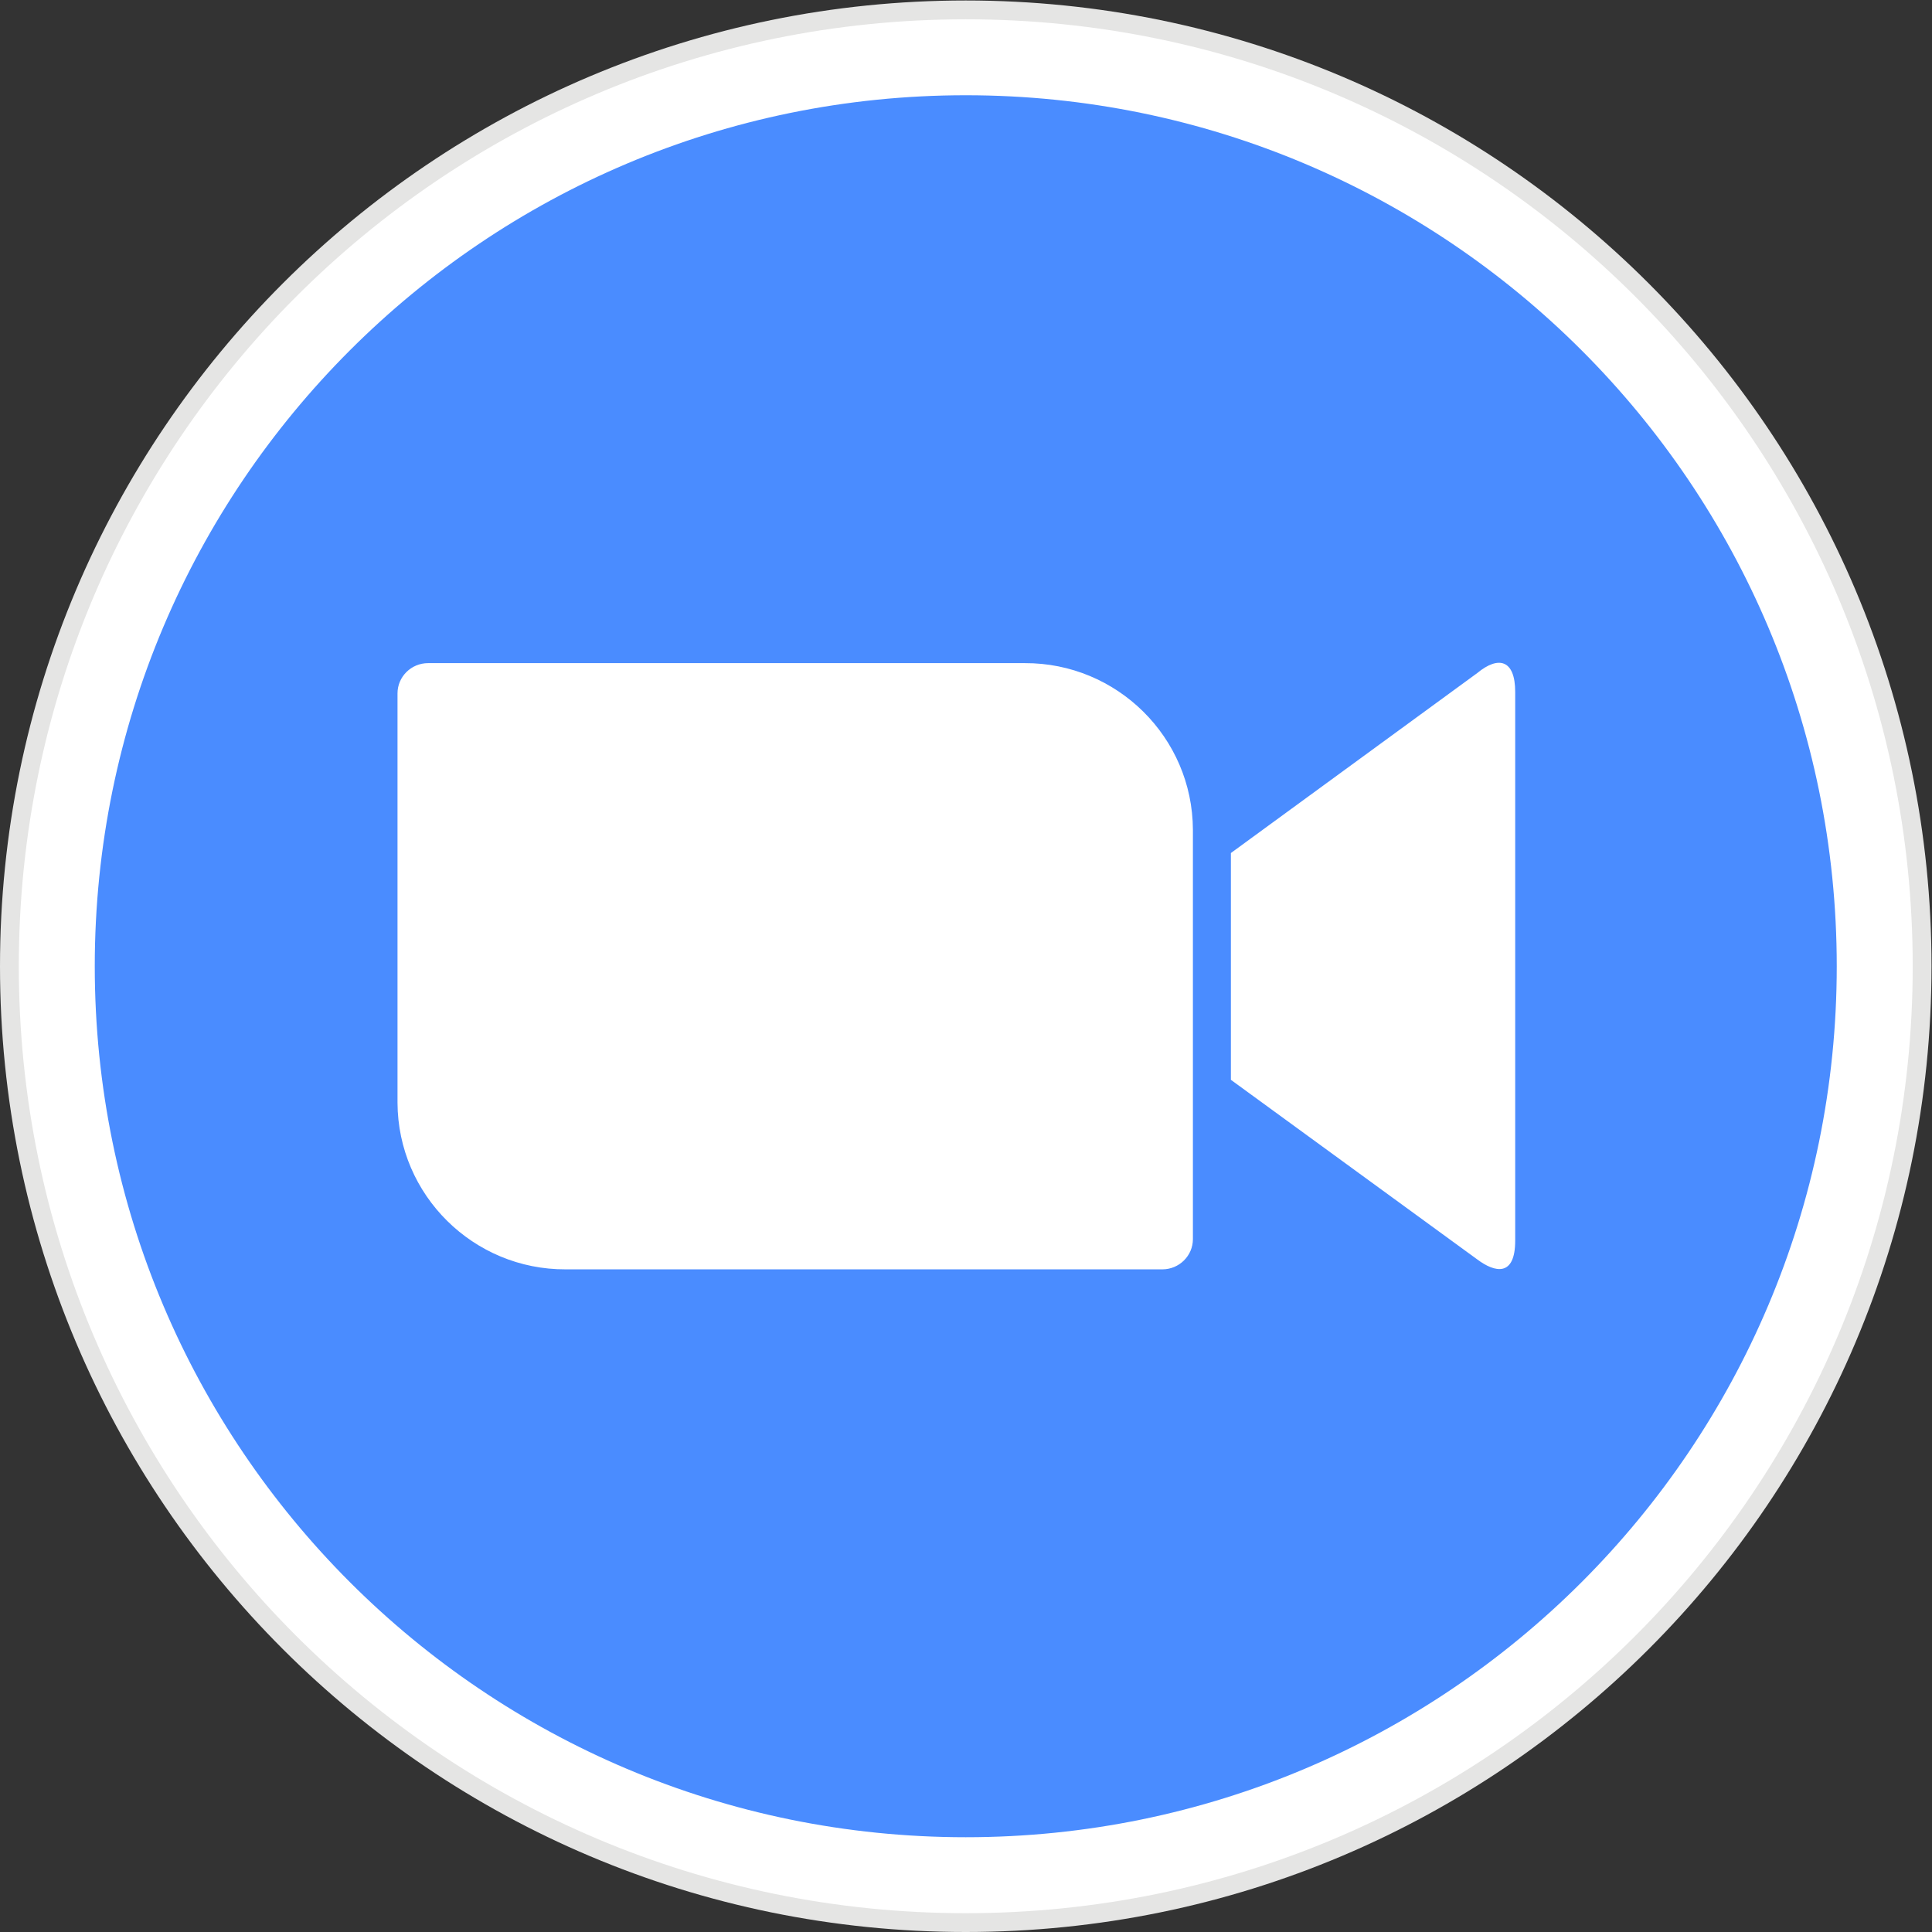 <?xml version="1.0" encoding="UTF-8" standalone="no"?>
<svg
   xmlns:dc="http://purl.org/dc/elements/1.1/"
   xmlns:cc="http://creativecommons.org/ns#"
   xmlns:rdf="http://www.w3.org/1999/02/22-rdf-syntax-ns#"
   xmlns:svg="http://www.w3.org/2000/svg"
   xmlns="http://www.w3.org/2000/svg"
   xmlns:sodipodi="http://sodipodi.sourceforge.net/DTD/sodipodi-0.dtd"
   xmlns:inkscape="http://www.inkscape.org/namespaces/inkscape"
   version="1.1"
   id="svg2"
   xml:space="preserve"
   width="698.4"
   height="698.4"
   viewBox="0 0 698.4 698.4"
   sodipodi:docname="zoom-icon-seeklogo.com-3.eps"><rect x="0" y="0" width="698.4" height="698.4" fill="#333333" stroke="none"/><defs
     id="defs6"><clipPath
       clipPathUnits="userSpaceOnUse"
       id="clipPath20"><path
         d="M 2619,5238 C 4065.43,5238 5238,4065.43 5238,2619 5238,1172.57 4065.43,0 2619,0 1172.57,0 0,1172.57 0,2619 0,4065.43 1172.57,5238 2619,5238 Z"
         id="path18" /></clipPath><clipPath
       clipPathUnits="userSpaceOnUse"
       id="clipPath30"><path
         d="M 2619,5187 C 4037.27,5187 5187,4037.27 5187,2619 5187,1200.73 4037.27,51 2619,51 1200.73,51 50.996,1200.73 50.996,2619 50.996,4037.27 1200.73,5187 2619,5187 Z"
         id="path28" /></clipPath><clipPath
       clipPathUnits="userSpaceOnUse"
       id="clipPath40"><path
         d="M 2619,4981 C 3923.5,4981 4981,3923.5 4981,2619 4981,1314.5 3923.5,257 2619,257 1314.5,257 257,1314.5 257,2619 c 0,1304.5 1057.5,2362 2362,2362 z"
         id="path38" /></clipPath><clipPath
       clipPathUnits="userSpaceOnUse"
       id="clipPath50"><path
         d="M 1078,3359 V 2249 c 1,-251 206,-453 456,-452 h 1618 c 46,0 83,37 83,82 v 1110 c -1,251 -206,453 -456,452 H 1161 c -46,0 -83,-37 -83,-82 z m 2260,-433 668,488 c 58,48 103,36 103,-51 V 1875 c 0,-99 -55,-87 -103,-51 l -668,487 z"
         id="path48" /></clipPath></defs><sodipodi:namedview
     pagecolor="#ffffff"
     bordercolor="#666666"
     borderopacity="1"
     objecttolerance="10"
     gridtolerance="10"
     guidetolerance="10"
     inkscape:pageopacity="0"
     inkscape:pageshadow="2"
     inkscape:window-width="640"
     inkscape:window-height="480"
     id="namedview4" /><g
     id="g10"
     inkscape:groupmode="layer"
     inkscape:label="ink_ext_XXXXXX"
     transform="matrix(1.333,0,0,-1.333,0,698.4)"><g
       id="g12"
       transform="scale(0.1)"><g
         id="g14"><g
           id="g16"
           clip-path="url(#clipPath20)"><path
             d="M -129.004,5367 H 5366 V -128 H -129.004 v 5495"
             style="fill:#e5e5e4;fill-opacity:1;fill-rule:nonzero;stroke:none"
             id="path22" /></g></g><g
         id="g24"><g
           id="g26"
           clip-path="url(#clipPath30)"><path
             d="M -77,5315 H 5316 V -78 H -77 v 5393"
             style="fill:#ffffff;fill-opacity:1;fill-rule:nonzero;stroke:none"
             id="path32" /></g></g><g
         id="g34"><g
           id="g36"
           clip-path="url(#clipPath40)"><path
             d="M 128,5110 H 5110 V 128 H 128 v 4982"
             style="fill:#4a8cff;fill-opacity:1;fill-rule:nonzero;stroke:none"
             id="path42" /></g></g><g
         id="g44"><g
           id="g46"
           clip-path="url(#clipPath50)"><path
             d="M 950.004,3569 H 4237 V 1669 H 950.004 v 1900"
             style="fill:#ffffff;fill-opacity:1;fill-rule:nonzero;stroke:none"
             id="path52" /></g></g></g></g></svg>
